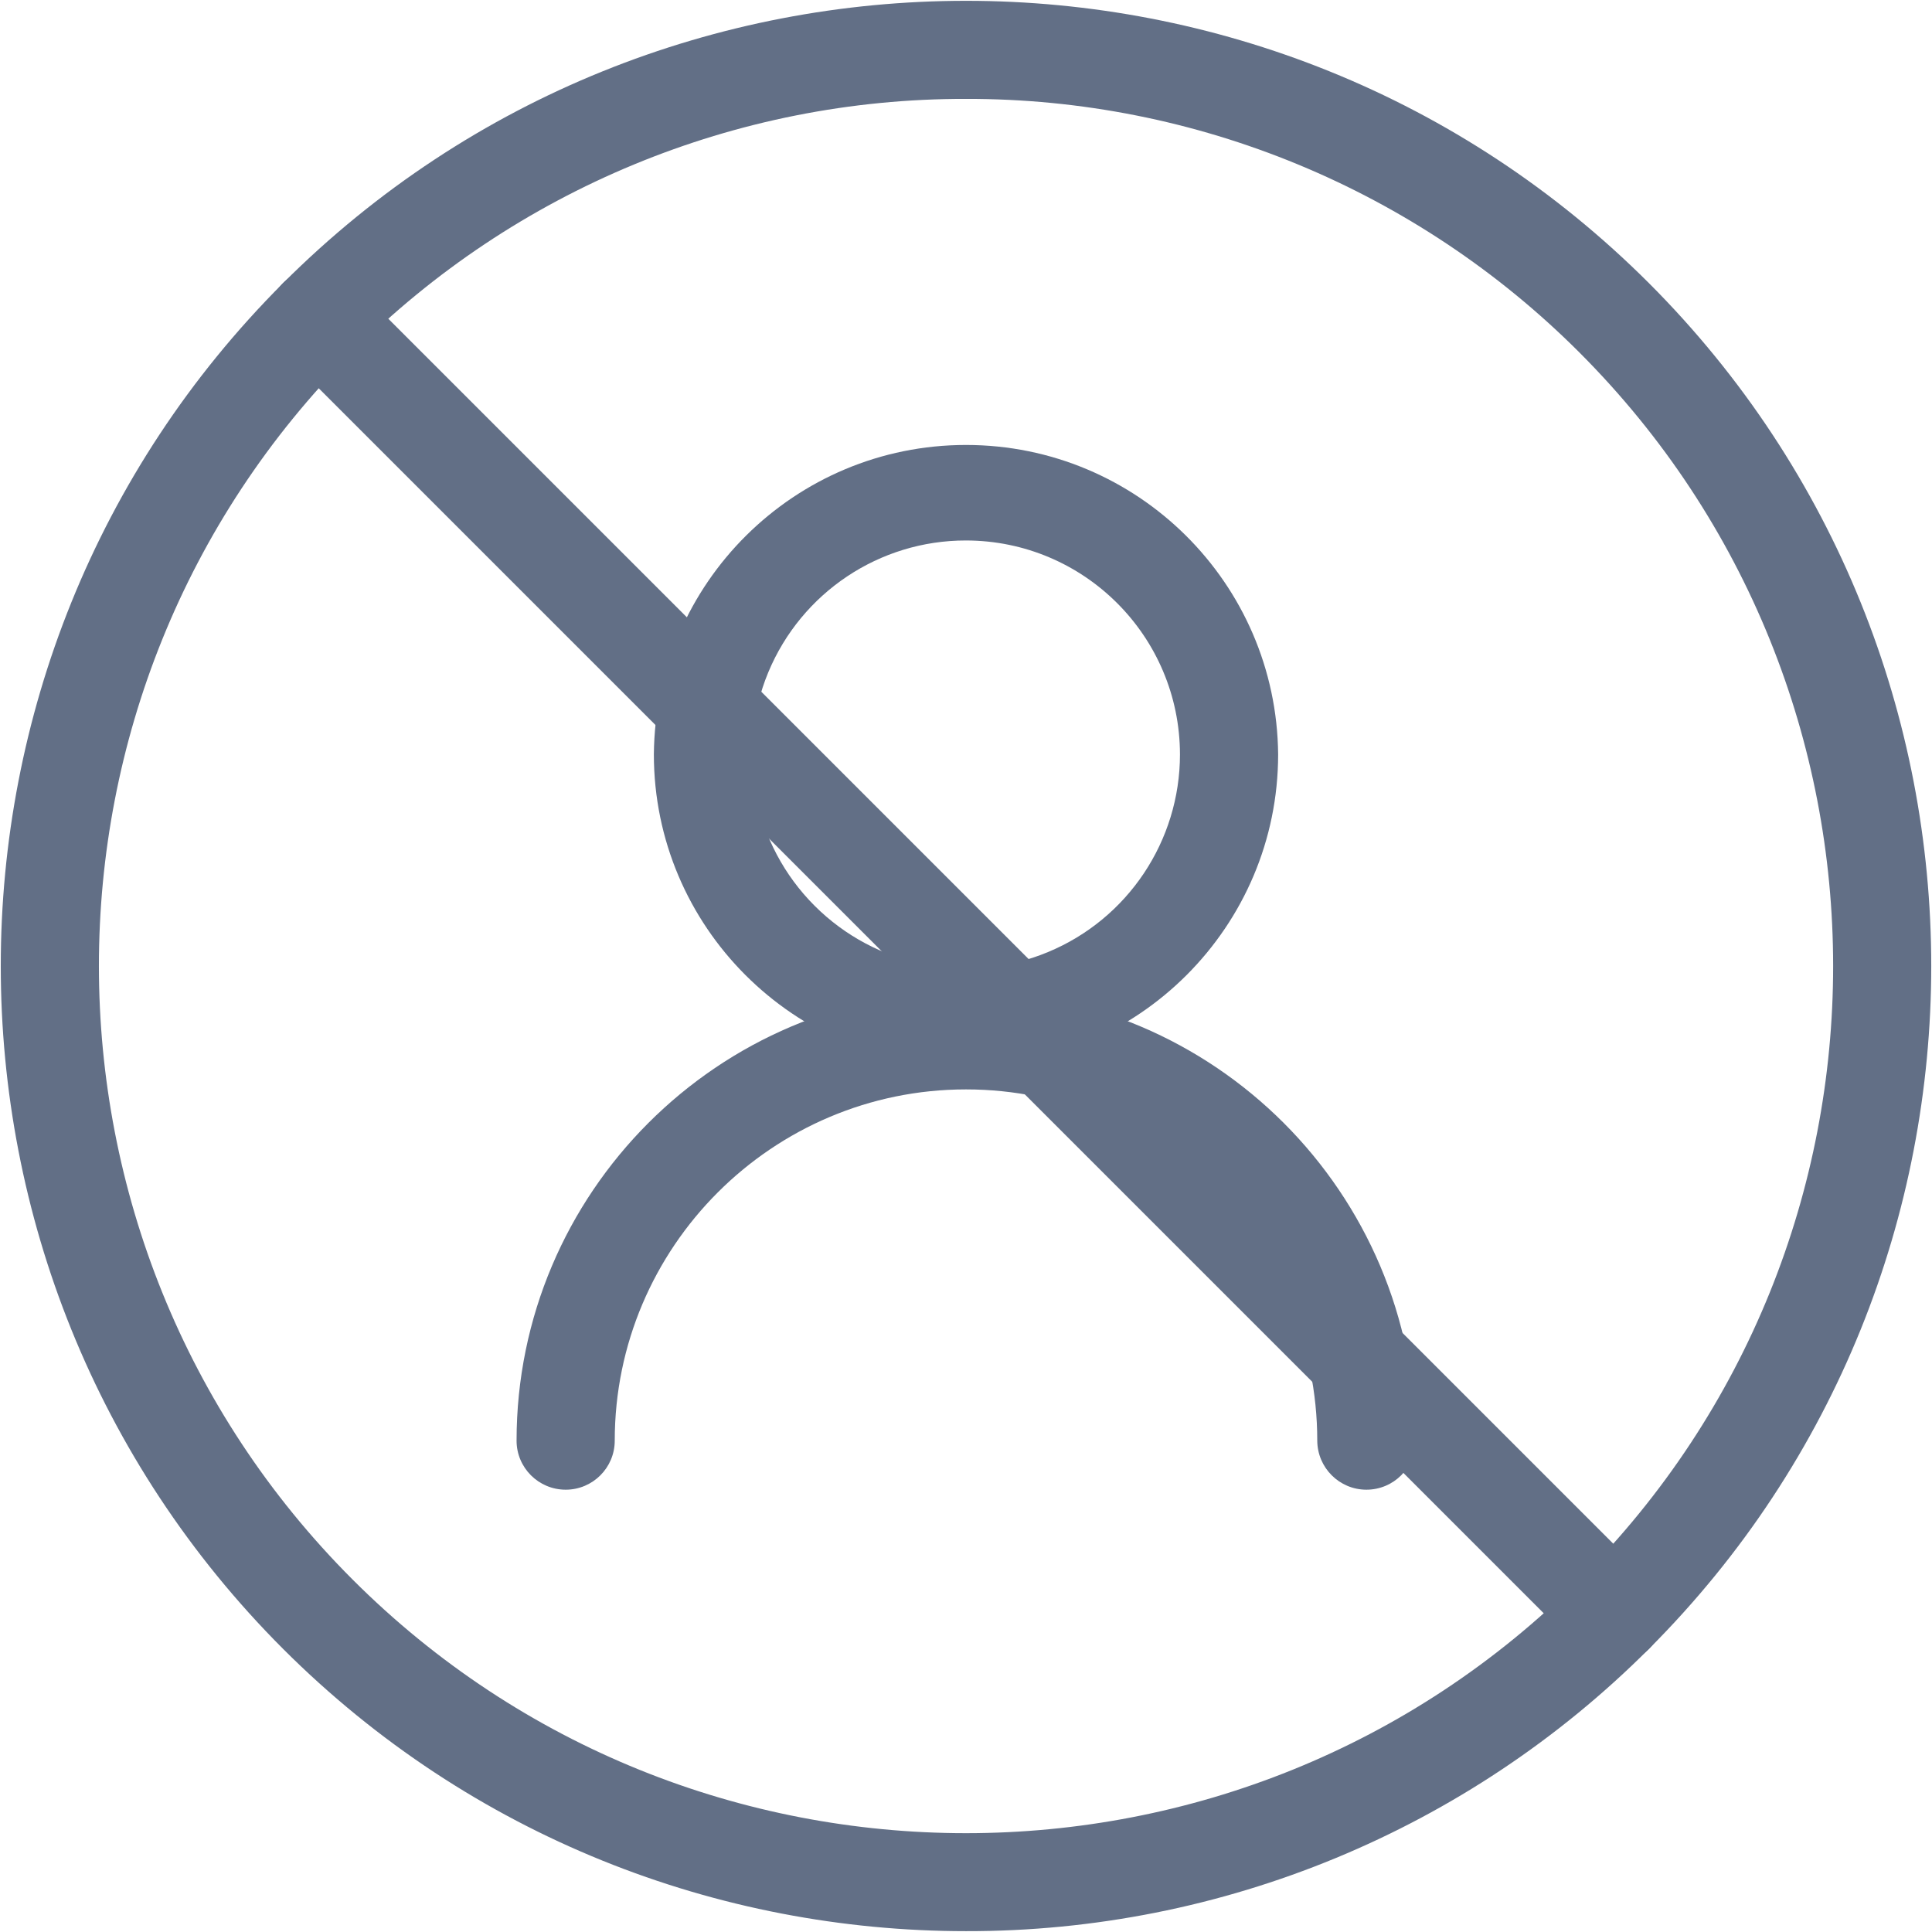 <?xml version="1.0" encoding="UTF-8" standalone="no"?>
<svg width="16px" height="16px" viewBox="0 0 16 16" version="1.1" xmlns="http://www.w3.org/2000/svg" xmlns:xlink="http://www.w3.org/1999/xlink">
    <!-- Generator: Sketch 48.2 (47327) - http://www.bohemiancoding.com/sketch -->
    <title>黑名单</title>
    <desc>Created with Sketch.</desc>
    <defs></defs>
    <g id="Page-1" stroke="none" stroke-width="1" fill="none" fill-rule="evenodd">
        <g id="黑名单" fill="#626F86" fill-rule="nonzero">
            <g id="Shape">
                <path d="M8,8.833 C6.575,8.833 5.415,7.673 5.415,6.247 C5.428,4.829 6.581,3.685 8,3.685 C9.419,3.685 10.572,4.829 10.585,6.247 C10.585,7.674 9.425,8.833 8,8.833 Z M8,4.476 C7.283,4.475 6.637,4.907 6.362,5.569 C6.088,6.232 6.239,6.994 6.746,7.501 C7.253,8.008 8.016,8.16 8.678,7.885 C9.34,7.611 9.772,6.964 9.772,6.247 C9.77,5.269 8.978,4.477 8,4.476 Z"></path>
                <path d="M11.316,12.337 C11.092,12.337 10.91,12.155 10.909,11.931 C10.909,10.326 9.604,9.022 8,9.022 C6.397,9.022 5.091,10.327 5.091,11.931 C5.091,12.155 4.909,12.337 4.685,12.337 C4.46,12.337 4.278,12.155 4.278,11.931 C4.278,9.879 5.948,8.208 8,8.208 C10.053,8.208 11.723,9.879 11.723,11.931 C11.723,12.155 11.541,12.337 11.316,12.337 Z"></path>
                <path d="M8,15.993 C5.952,15.993 3.904,15.214 2.345,13.656 C-0.773,10.537 -0.773,5.463 2.344,2.345 C5.464,-0.773 10.537,-0.772 13.655,2.344 C13.656,2.344 13.656,2.344 13.656,2.345 C16.773,5.463 16.773,10.537 13.656,13.655 C12.157,15.155 10.121,15.997 8,15.993 Z M8,0.819 C6.094,0.815 4.266,1.572 2.919,2.92 C0.119,5.72 0.119,10.28 2.92,13.081 C5.721,15.882 10.28,15.882 13.081,13.08 C15.882,10.278 15.881,5.721 13.08,2.919 C11.733,1.571 9.905,0.815 8,0.819 Z"></path>
                <path d="M13.368,13.775 C13.26,13.775 13.156,13.732 13.08,13.656 L2.344,2.92 C2.185,2.761 2.185,2.503 2.344,2.344 C2.503,2.185 2.761,2.185 2.92,2.344 L13.656,13.08 C13.773,13.196 13.808,13.371 13.745,13.524 C13.681,13.676 13.533,13.775 13.368,13.775 Z"></path>
            </g>
        </g>
    </g>
</svg>